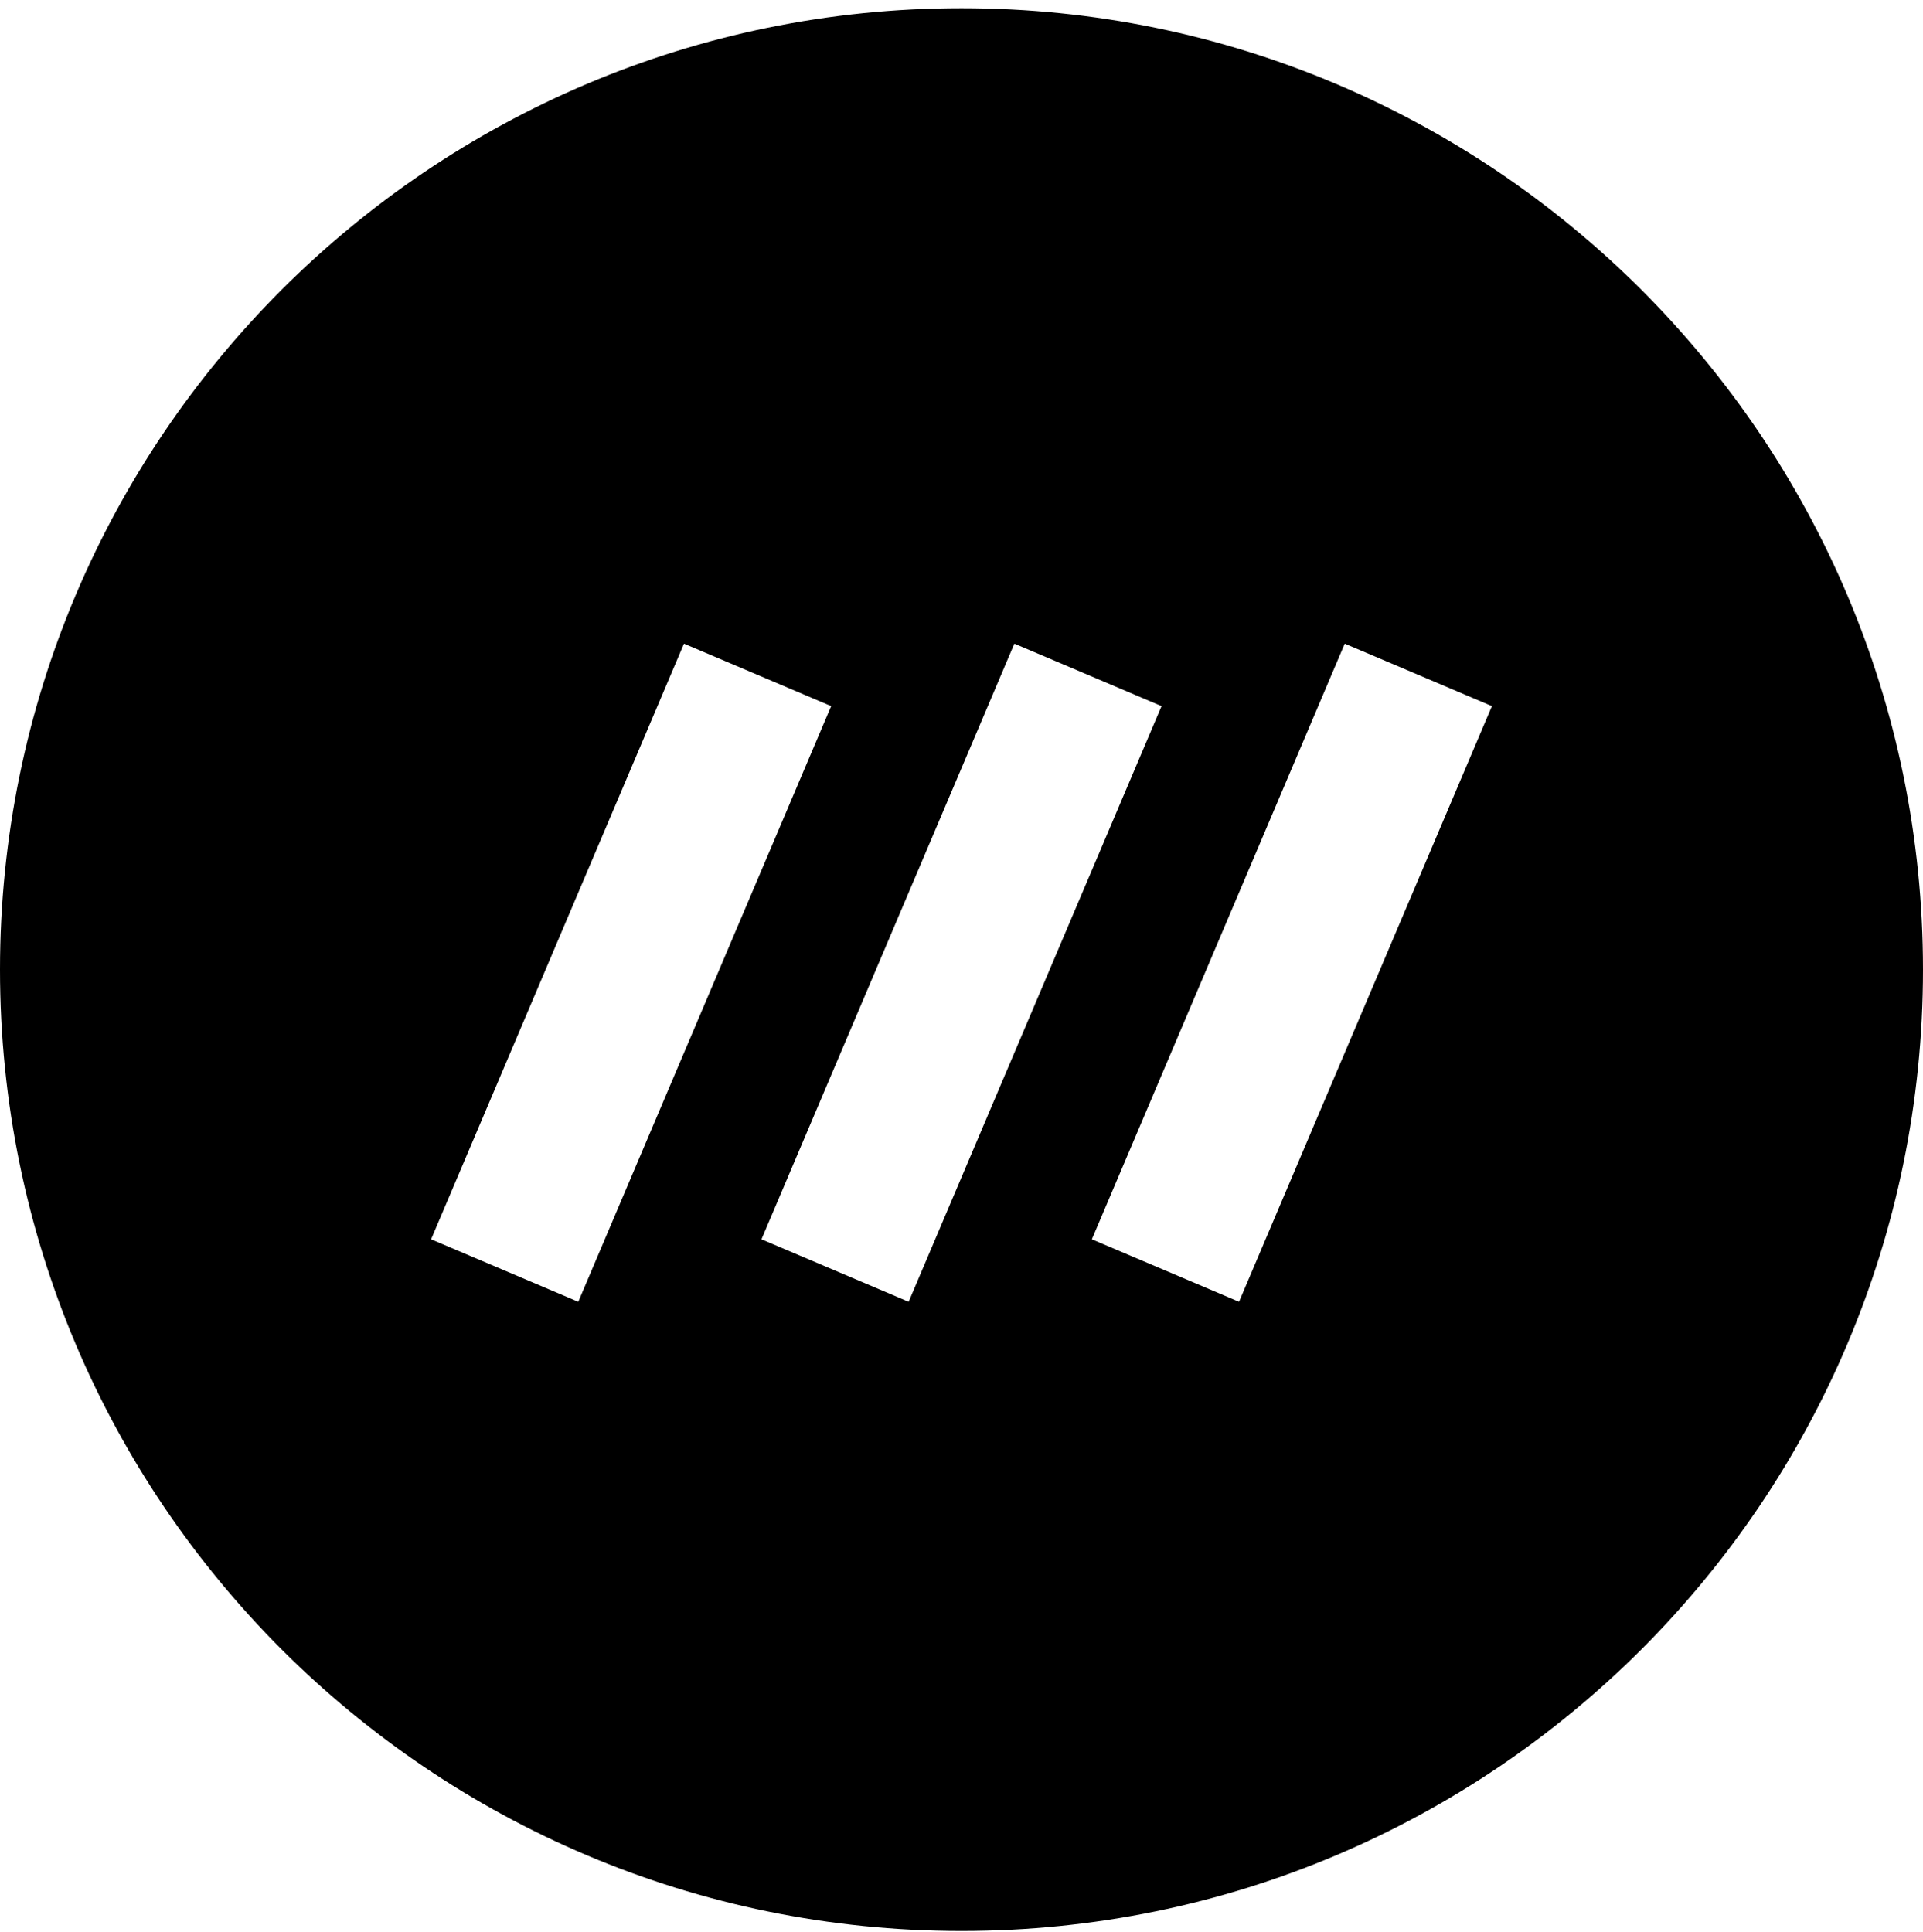 <?xml version="1.0" encoding="UTF-8"?>
<svg width="212px" height="213px" viewBox="0 0 212 213" version="1.1" xmlns="http://www.w3.org/2000/svg" xmlns:xlink="http://www.w3.org/1999/xlink">
    <!-- Generator: Sketch 43.1 (39012) - http://www.bohemiancoding.com/sketch -->
    <title>Combined Shape</title>
    <desc>Created with Sketch.</desc>
    <defs></defs>
    <g stroke="none" stroke-width="1" fill="none" fill-rule="evenodd">
        <g transform="translate(-126, -86)" fill="#000">
            <path d="M232,298.906 C173.458,298.906 126,251.448 126,192.906 C126,134.364 173.458,86.906 232,86.906 C290.542,86.906 338,134.364 338,192.906 C338,251.448 290.542,298.906 232,298.906 Z M201.404,156.967 L173.526,222.643 L189.752,229.531 L217.63,163.854 L201.404,156.967 Z M237.826,156.967 L209.948,222.643 L226.174,229.531 L254.052,163.854 L237.826,156.967 Z M274.248,156.967 L246.37,222.643 L262.596,229.531 L290.474,163.854 L274.248,156.967 Z"></path>
        </g>
    </g>
</svg>
